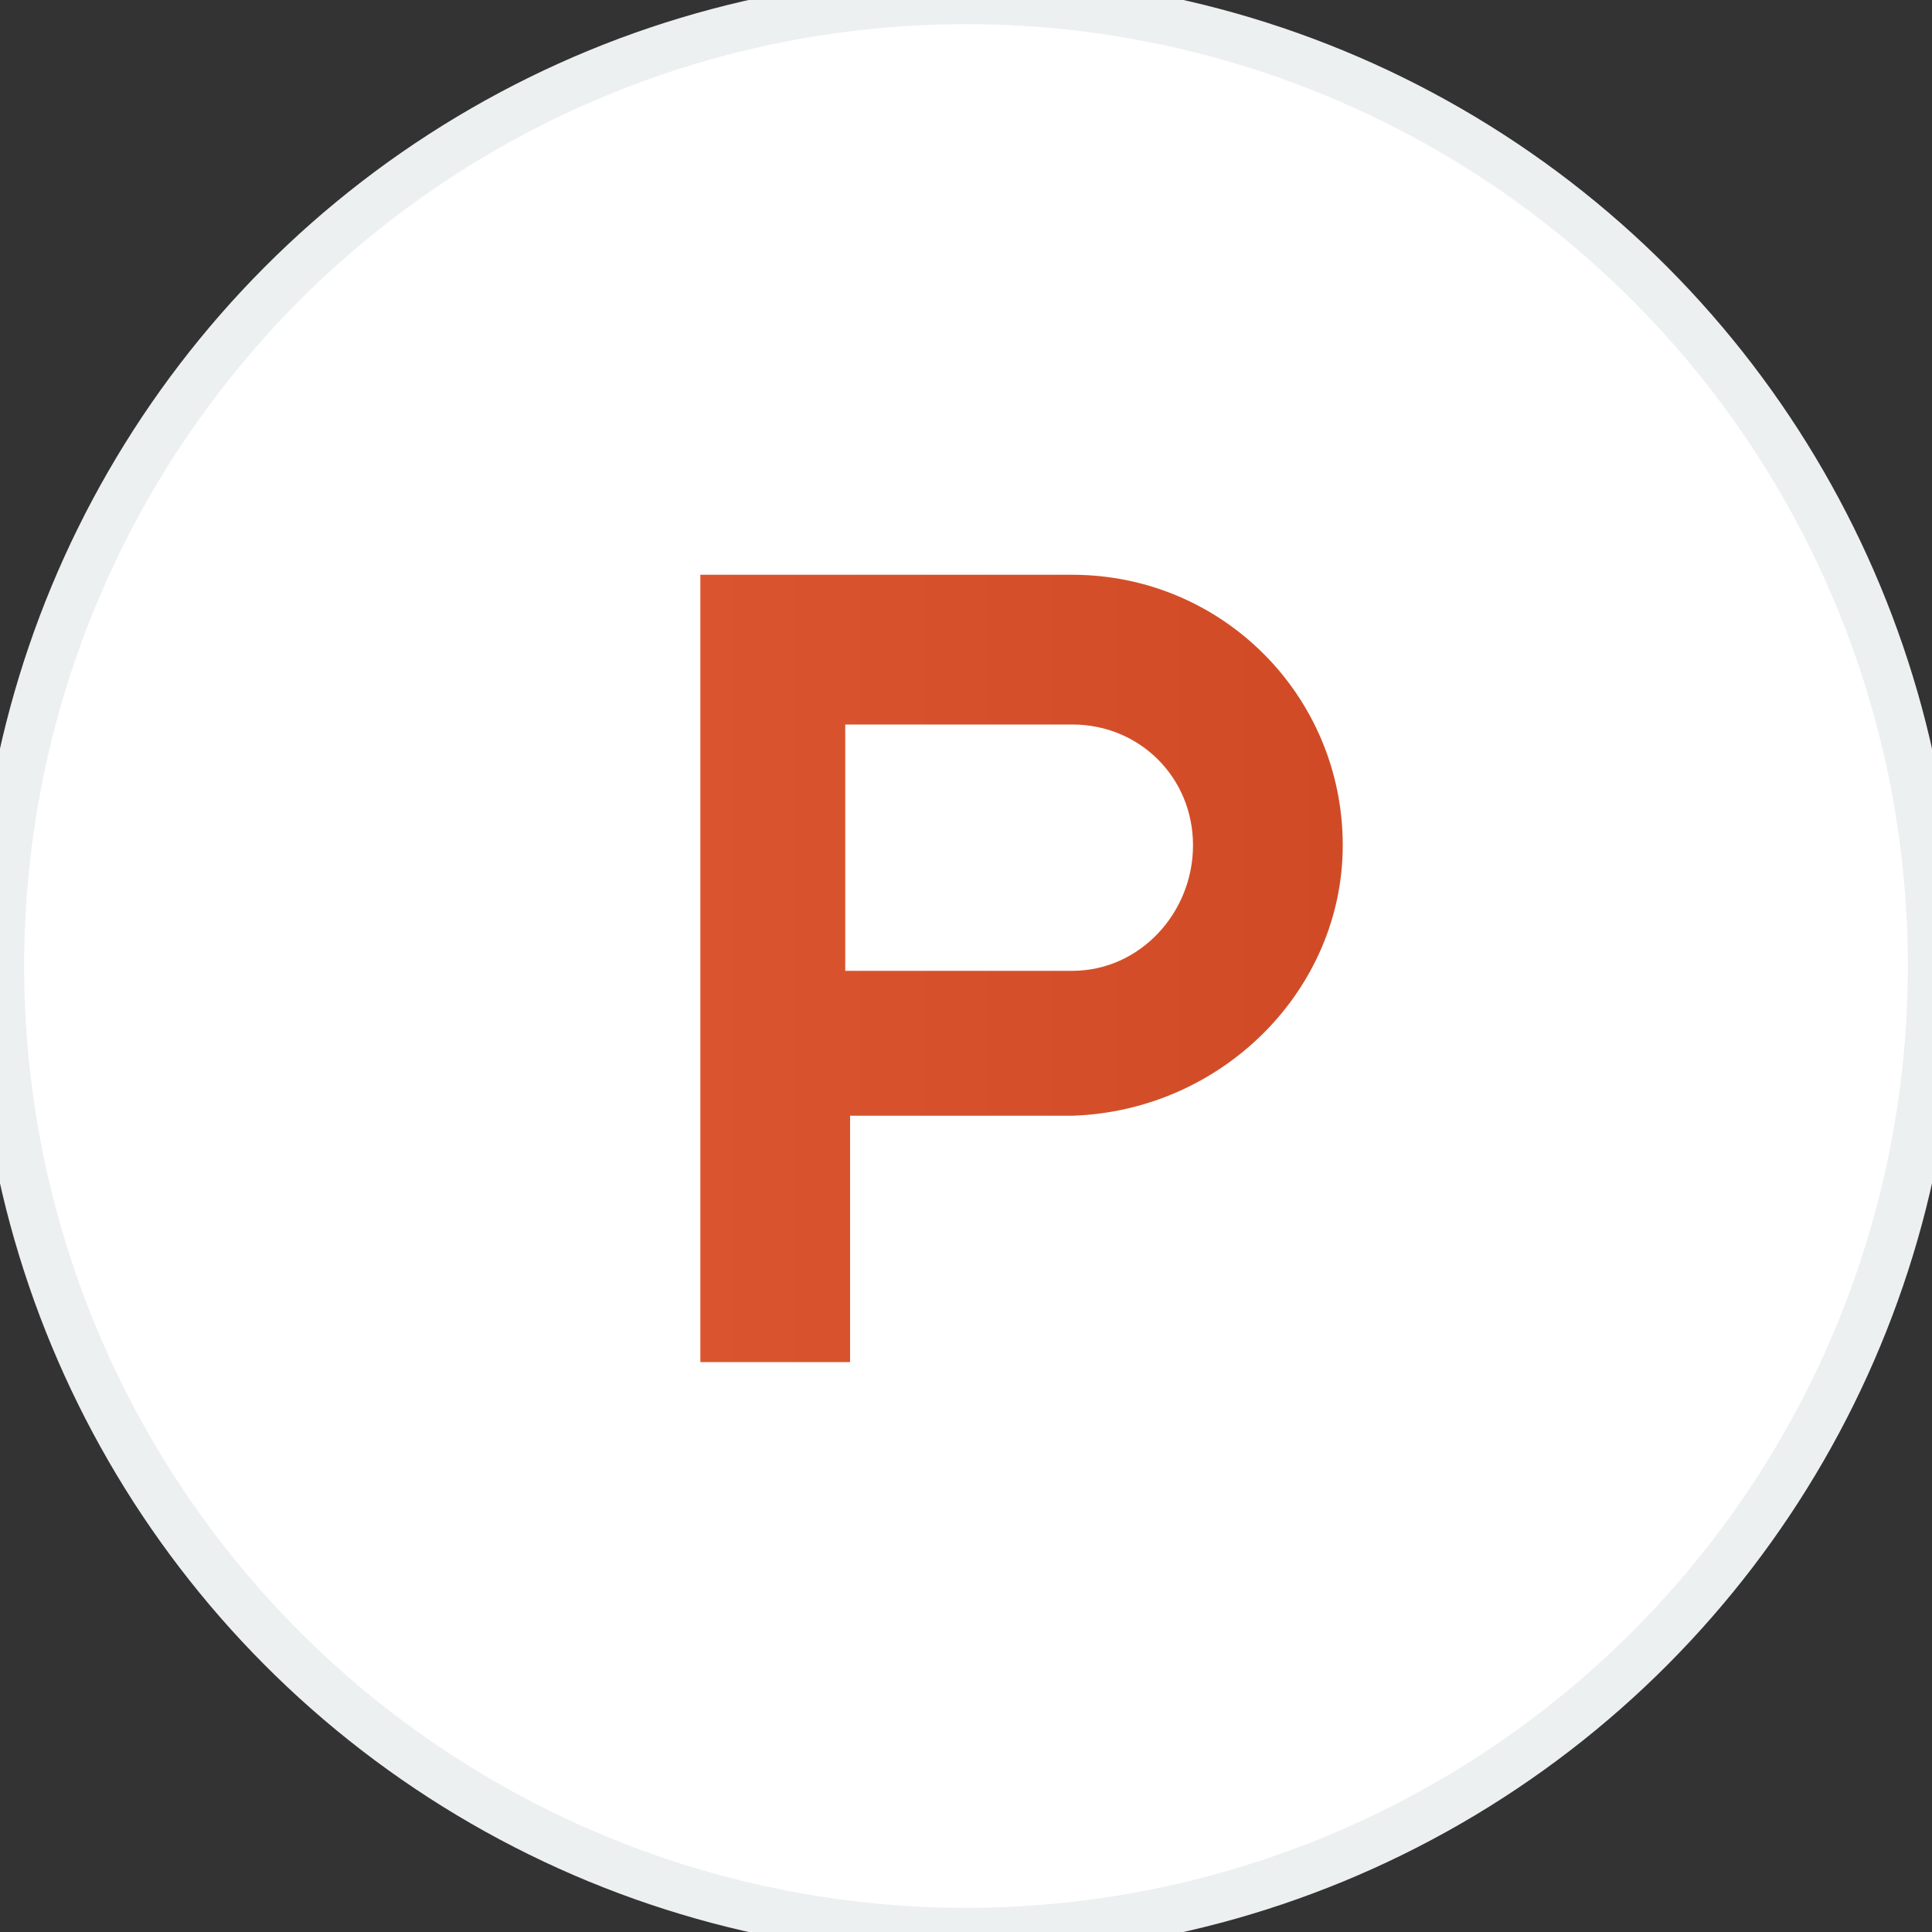 <?xml version="1.0" encoding="utf-8"?>
<!-- Generator: Adobe Illustrator 21.1.0, SVG Export Plug-In . SVG Version: 6.00 Build 0)  -->
<svg version="1.1" id="Layer_1" xmlns:sketch="http://www.bohemiancoding.com/sketch/ns"
	 xmlns="http://www.w3.org/2000/svg" xmlns:xlink="http://www.w3.org/1999/xlink" x="0px" y="0px" viewBox="0 0 40 40"
	 style="enable-background:new 0 0 40 40;" xml:space="preserve">
<rect x="0" y="0" width="40" height="40" fill="#333333" stroke="none"/>
<style type="text/css">
	.st0{fill:#FFFFFF;stroke:#ECF0F1;}
	.st1{fill:url(#SVGID_1_);}
</style>
<circle id="Oval-5" class="st0" cx="20" cy="20" r="20"/>
<linearGradient id="SVGID_1_" gradientUnits="userSpaceOnUse" x1="14.503" y1="20.051" x2="27.747" y2="20.051">
	<stop  offset="0" style="stop-color:#DA552F"/>
	<stop  offset="1" style="stop-color:#D04B25"/>
</linearGradient>
<path class="st1" d="M14.5,11.9v16.3h3.1v-5.1h4.6c3.1-0.1,5.6-2.6,5.6-5.6c0-3.1-2.5-5.6-5.6-5.6L14.5,11.9L14.5,11.9z M22.2,20.1
	h-4.7V15h4.7c1.4,0,2.5,1.1,2.5,2.5S23.6,20.1,22.2,20.1z"/>
</svg>
